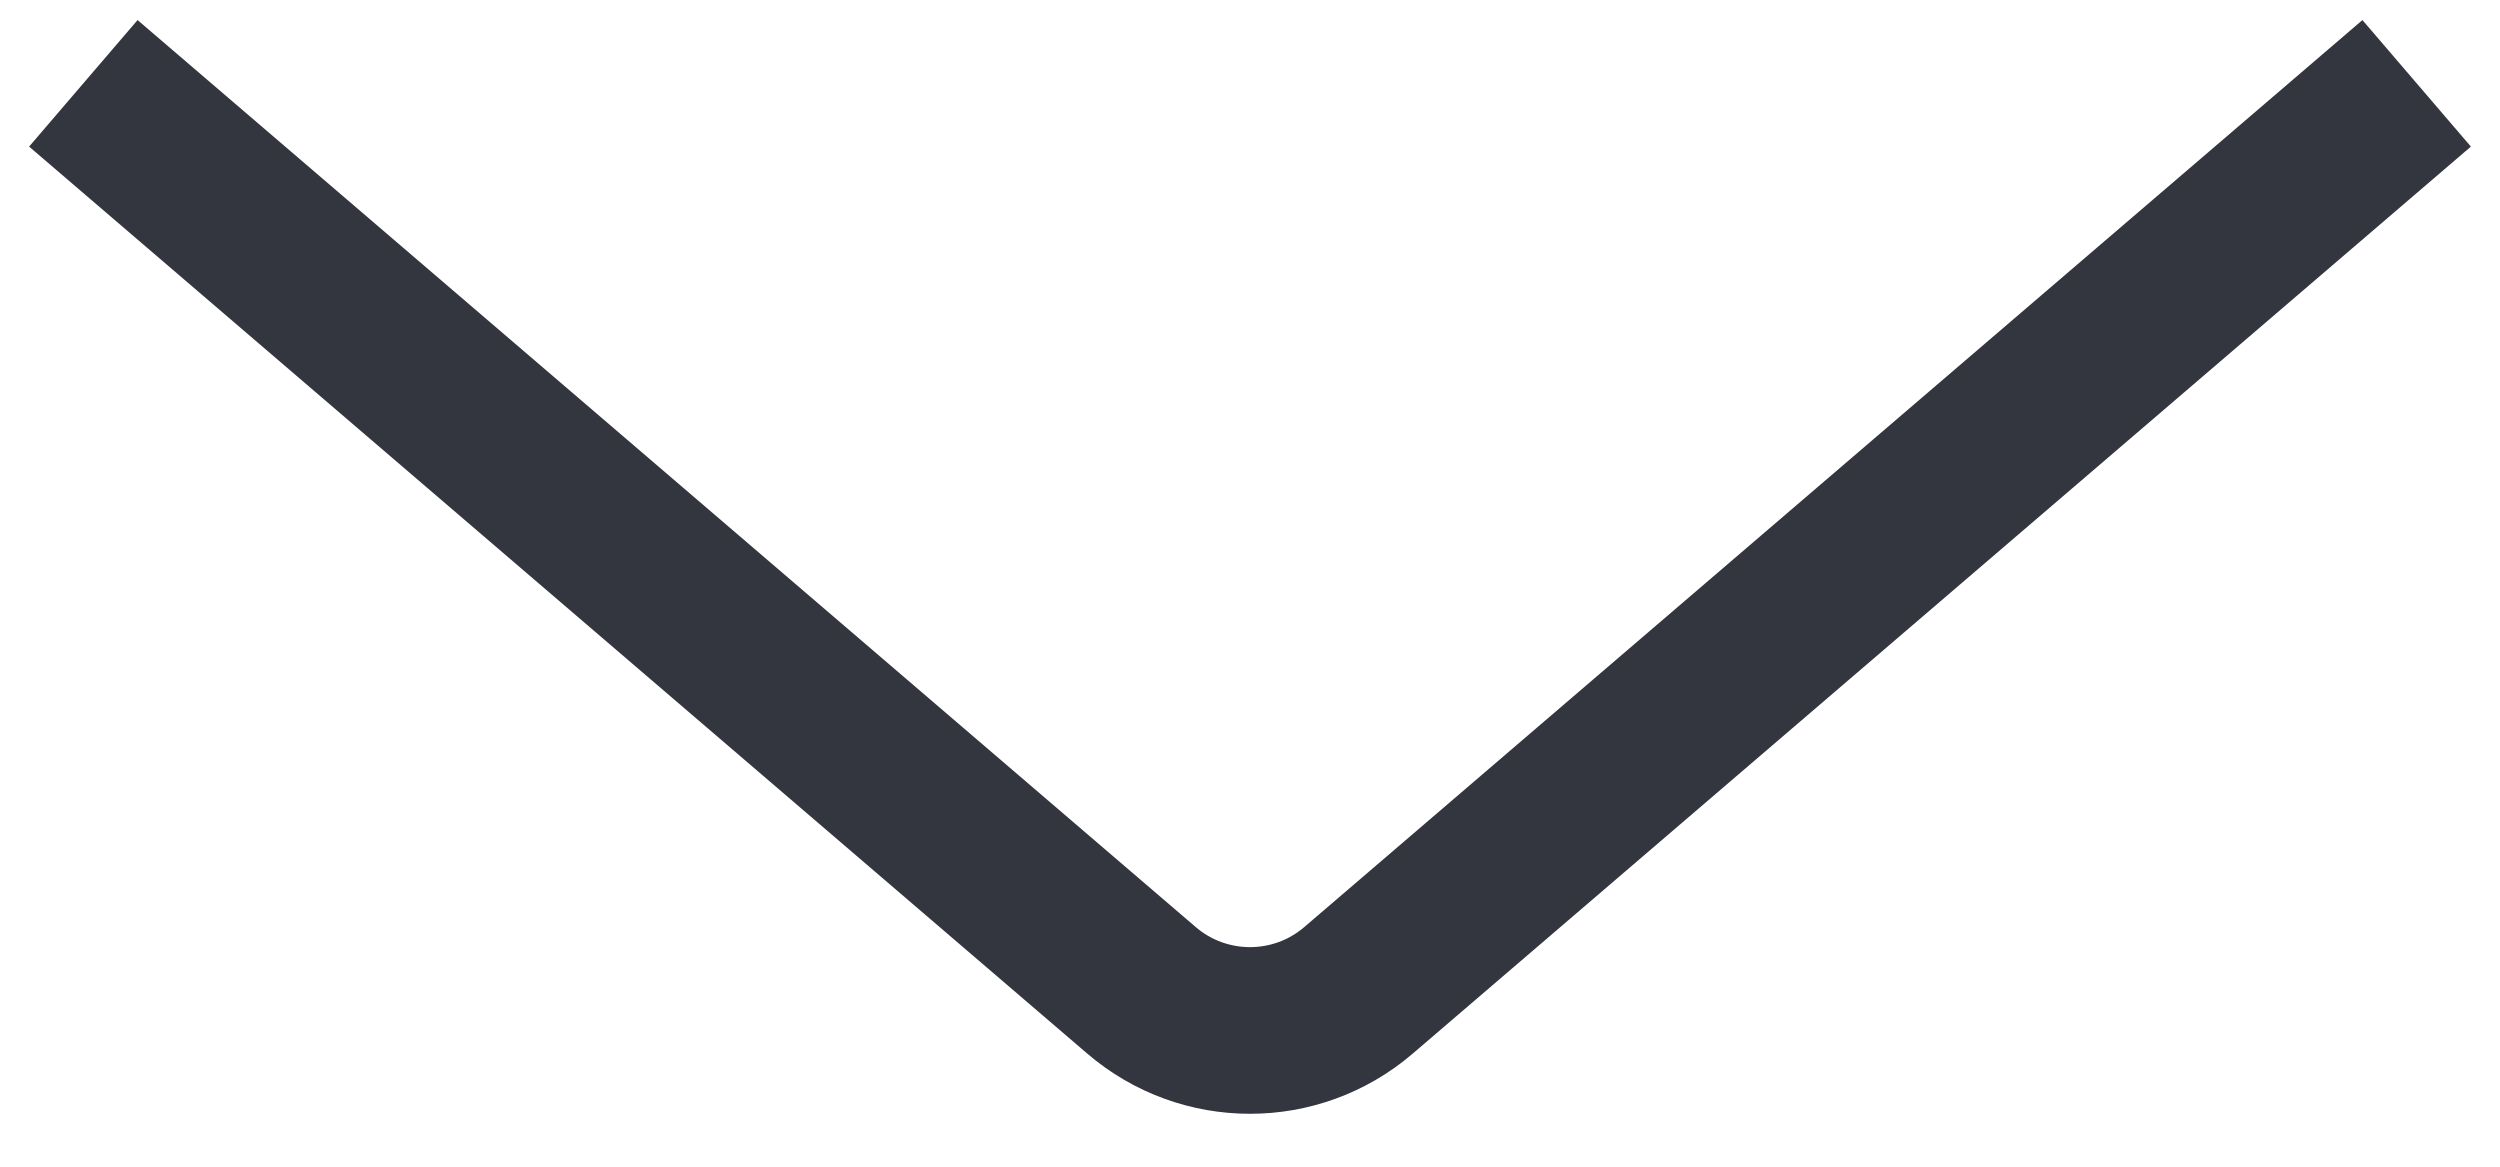 <svg width="30" height="14" viewBox="0 0 30 14" fill="none" xmlns="http://www.w3.org/2000/svg">
<path d="M1 1L13.698 11.884C14.447 12.526 15.553 12.526 16.302 11.884L29 1" stroke="#33363F" stroke-width="2"/>
</svg>
